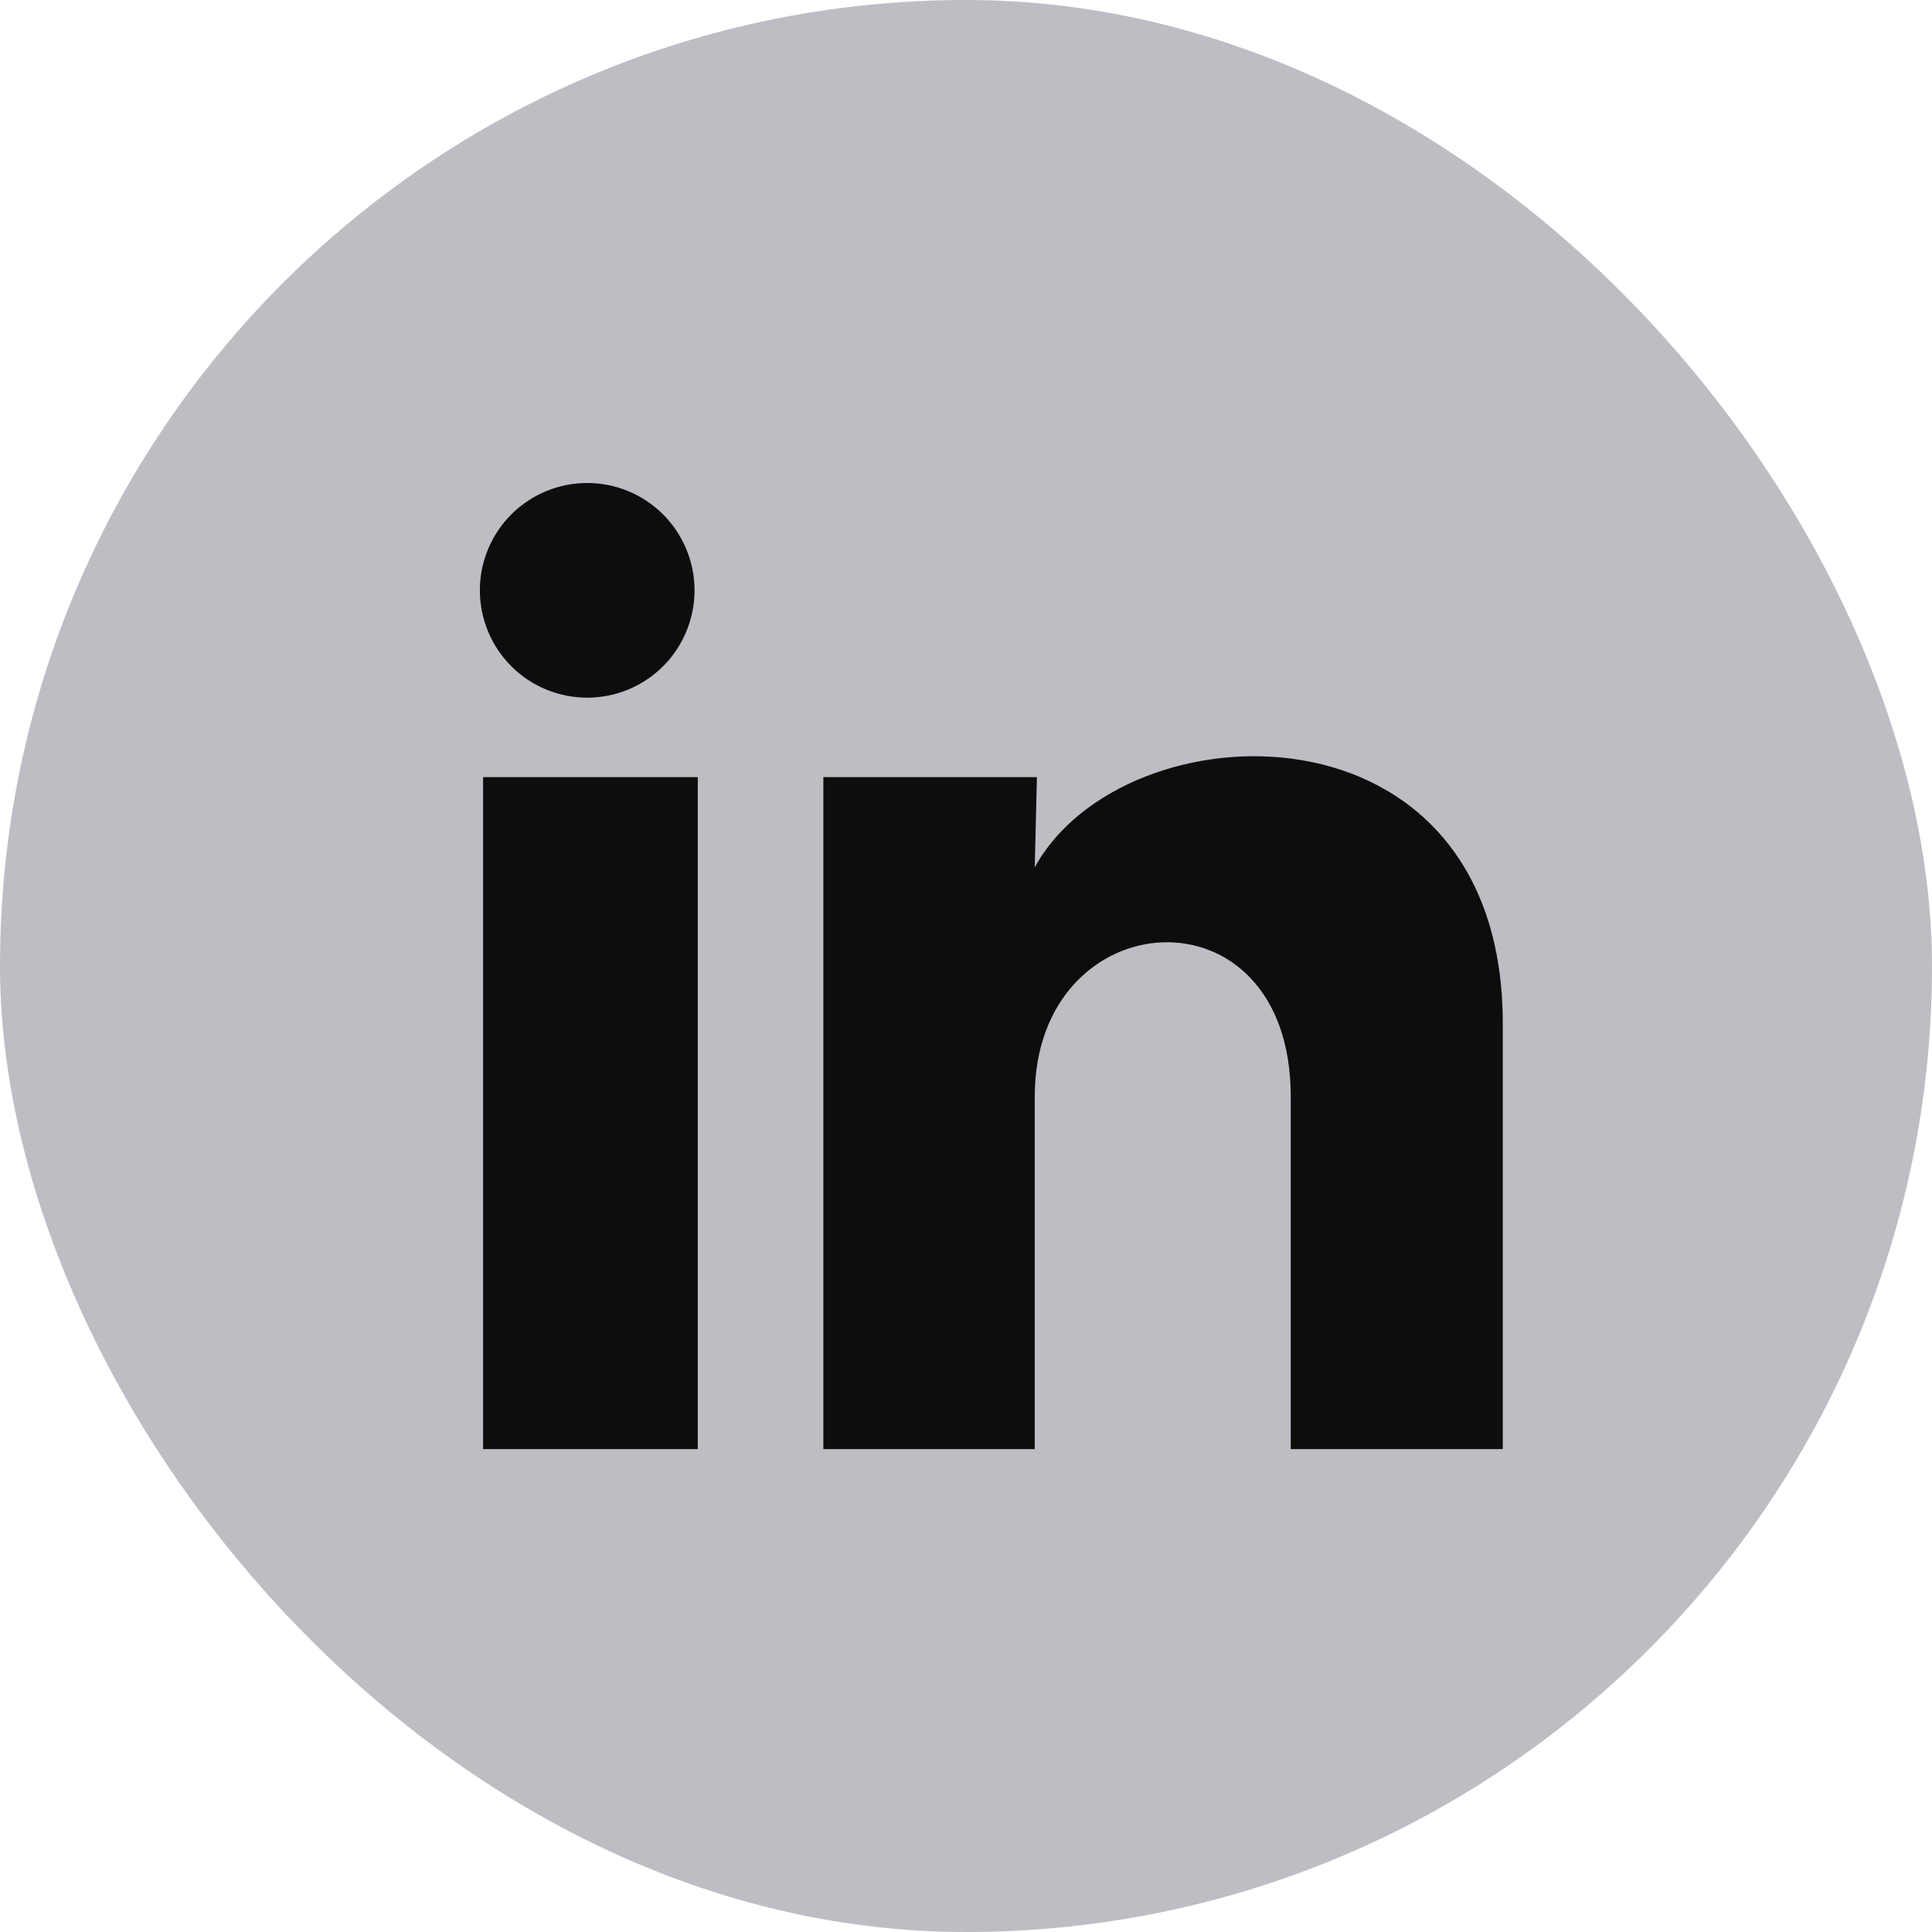 <svg width="24" height="24" viewBox="0 0 24 24" fill="none" xmlns="http://www.w3.org/2000/svg">
<rect width="24" height="24" rx="12" fill="#BDBDC4"/>
<path d="M8.628 7.334C8.627 7.688 8.487 8.027 8.237 8.277C7.986 8.527 7.647 8.667 7.294 8.667C6.94 8.666 6.601 8.526 6.351 8.276C6.101 8.025 5.961 7.686 5.961 7.333C5.961 6.979 6.102 6.64 6.352 6.39C6.602 6.14 6.941 6 7.295 6C7.649 6 7.988 6.141 8.238 6.391C8.487 6.641 8.628 6.98 8.628 7.334ZM8.668 9.654H6.001V18.001H8.668V9.654ZM12.881 9.654H10.228V18.001H12.854V13.621C12.854 11.181 16.034 10.954 16.034 13.621V18.001H18.668V12.714C18.668 8.601 13.961 8.754 12.854 10.774L12.881 9.654Z" fill="#0D0D0D"/>
</svg>
